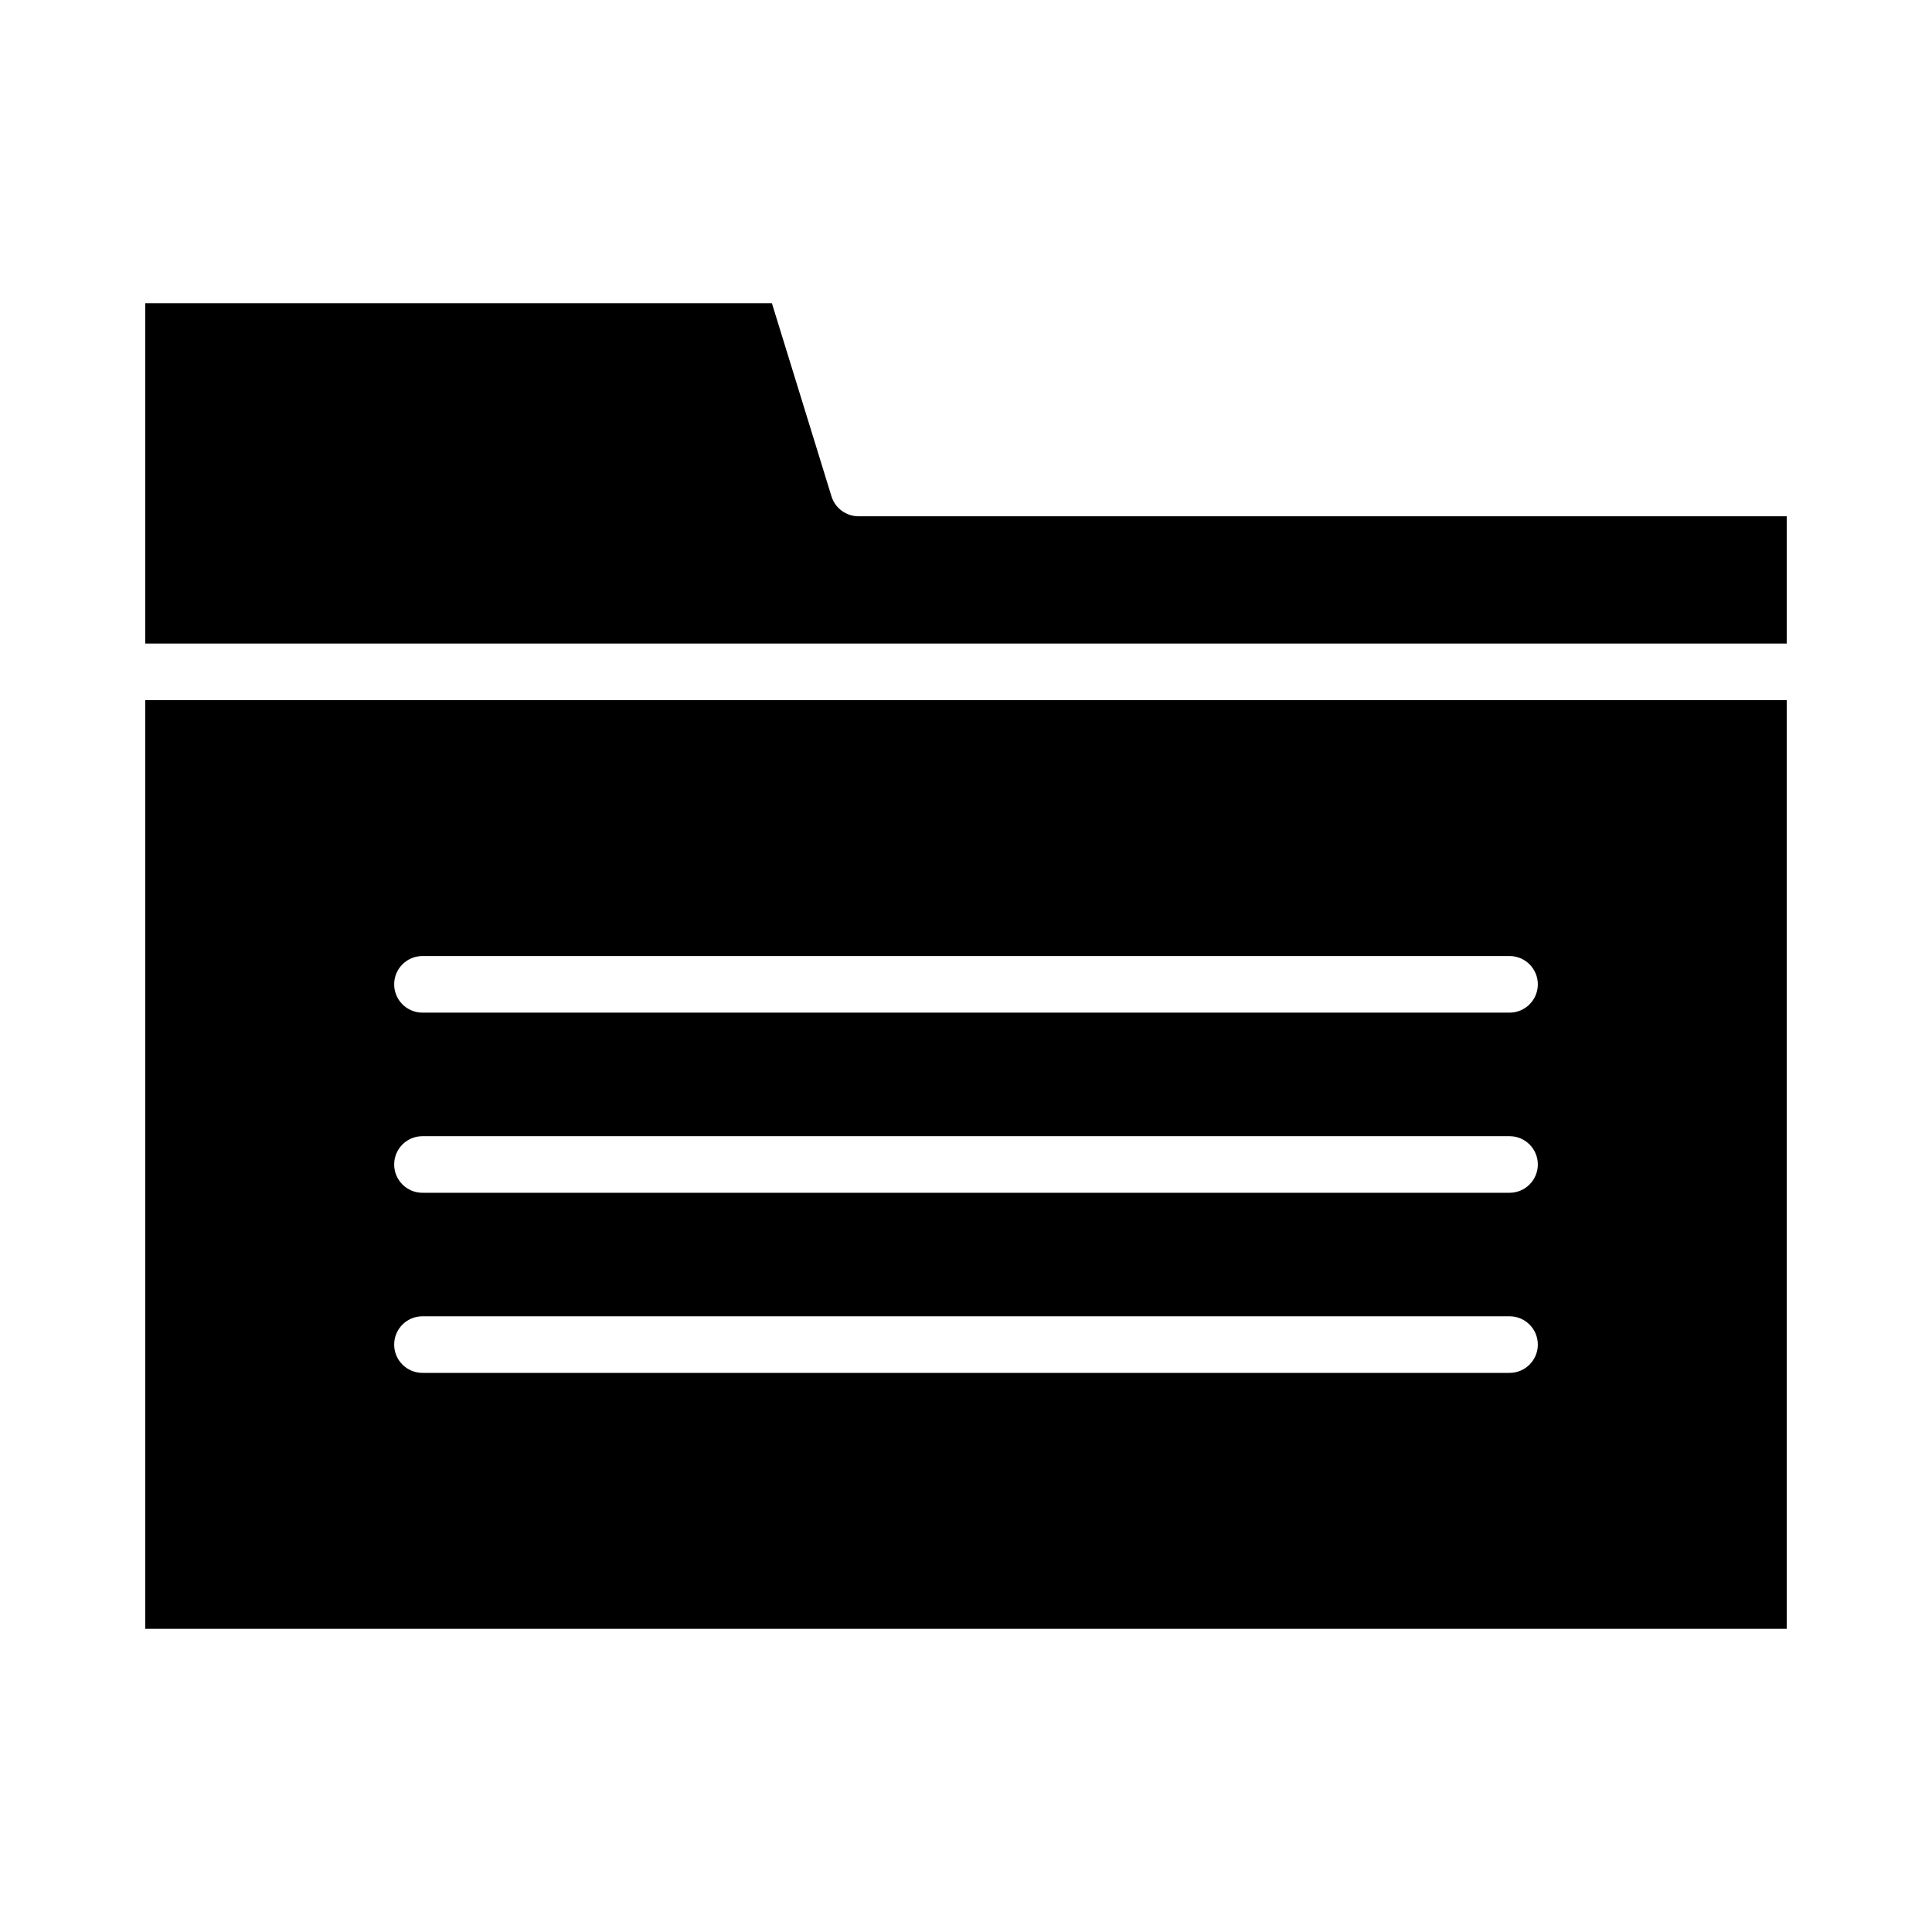<svg id="Layer_1" height="512" viewBox="0 0 512 512" width="512" xmlns="http://www.w3.org/2000/svg"><path d="m38.5 185.54v246.11h435v-246.11zm361.54 178.29h-288.08c-4.14 0-7.5-3.35-7.5-7.5 0-4.14 3.36-7.5 7.5-7.5h288.08c4.14 0 7.5 3.36 7.5 7.5 0 4.15-3.36 7.5-7.5 7.5zm0-47.73h-288.08c-4.14 0-7.5-3.36-7.5-7.5 0-4.15 3.36-7.5 7.5-7.5h288.08c4.14 0 7.5 3.35 7.5 7.5 0 4.14-3.36 7.5-7.5 7.5zm0-47.74h-288.08c-4.14 0-7.5-3.36-7.5-7.5 0-4.15 3.36-7.5 7.5-7.5h288.08c4.14 0 7.5 3.35 7.5 7.5 0 4.14-3.36 7.5-7.5 7.5zm73.46-131.54v33.72h-435v-90.19h166.06l15.79 51.18c.97 3.15 3.88 5.29 7.17 5.29z"/></svg>